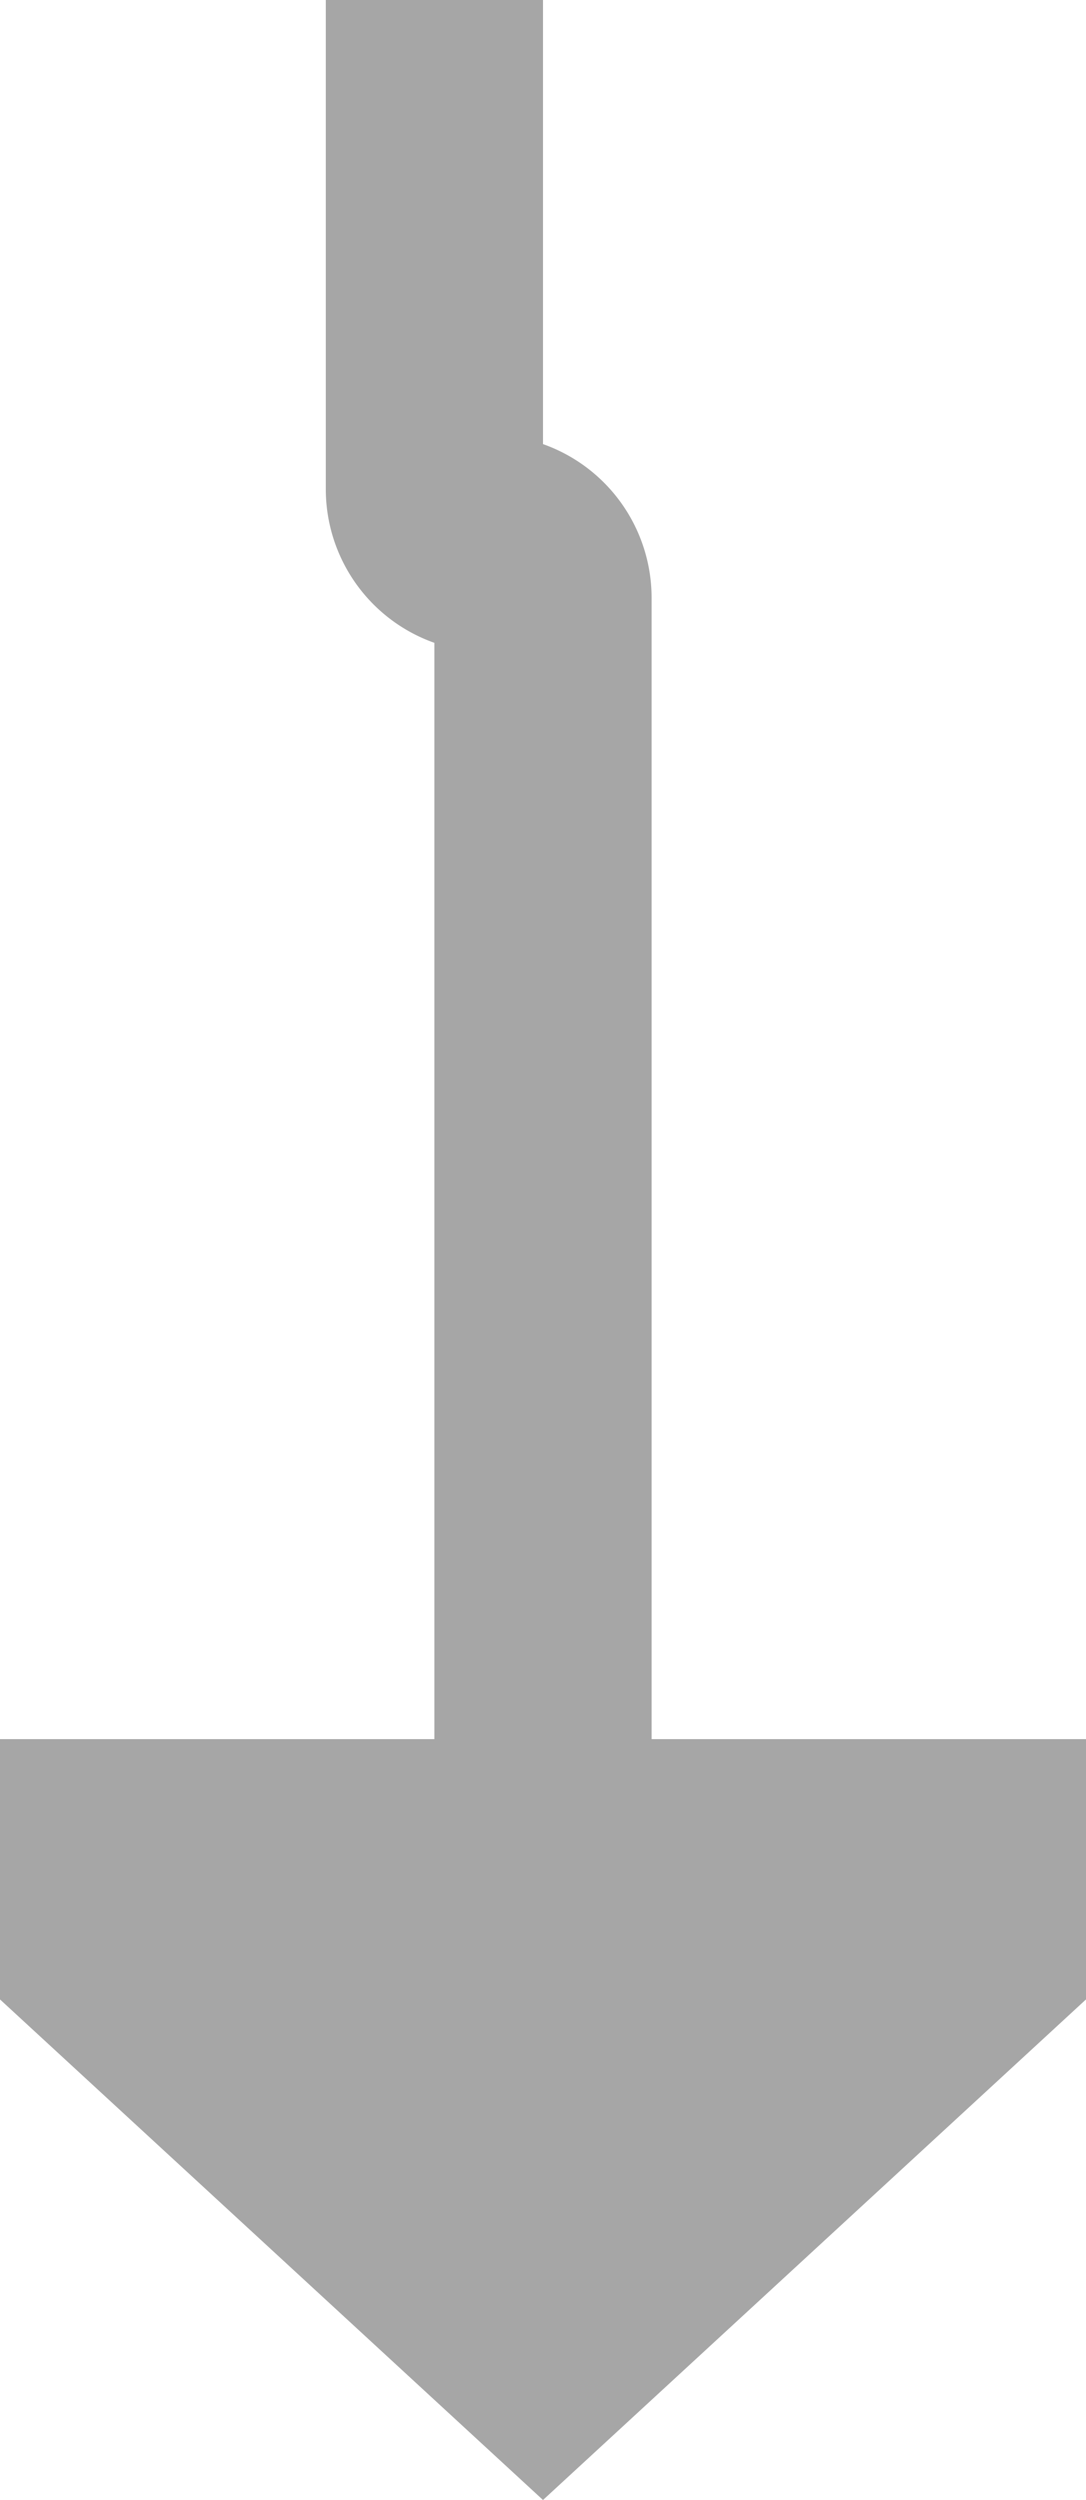 ﻿<?xml version="1.0" encoding="utf-8"?>
<svg version="1.1" xmlns:xlink="http://www.w3.org/1999/xlink" width="10px" height="23px" preserveAspectRatio="xMidYMin meet" viewBox="538 695  8 23" xmlns="http://www.w3.org/2000/svg">
  <path d="M 541 666  L 541 699.5  A 0.5 0.5 0 0 0 541.5 700 A 0.5 0.5 0 0 1 542 700.5 L 542 712  " stroke-width="2" stroke="#a6a6a6" fill="none" />
  <path d="M 534.4 711  L 542 718  L 549.6 711  L 534.4 711  Z " fill-rule="nonzero" fill="#a6a6a6" stroke="none" />
</svg>